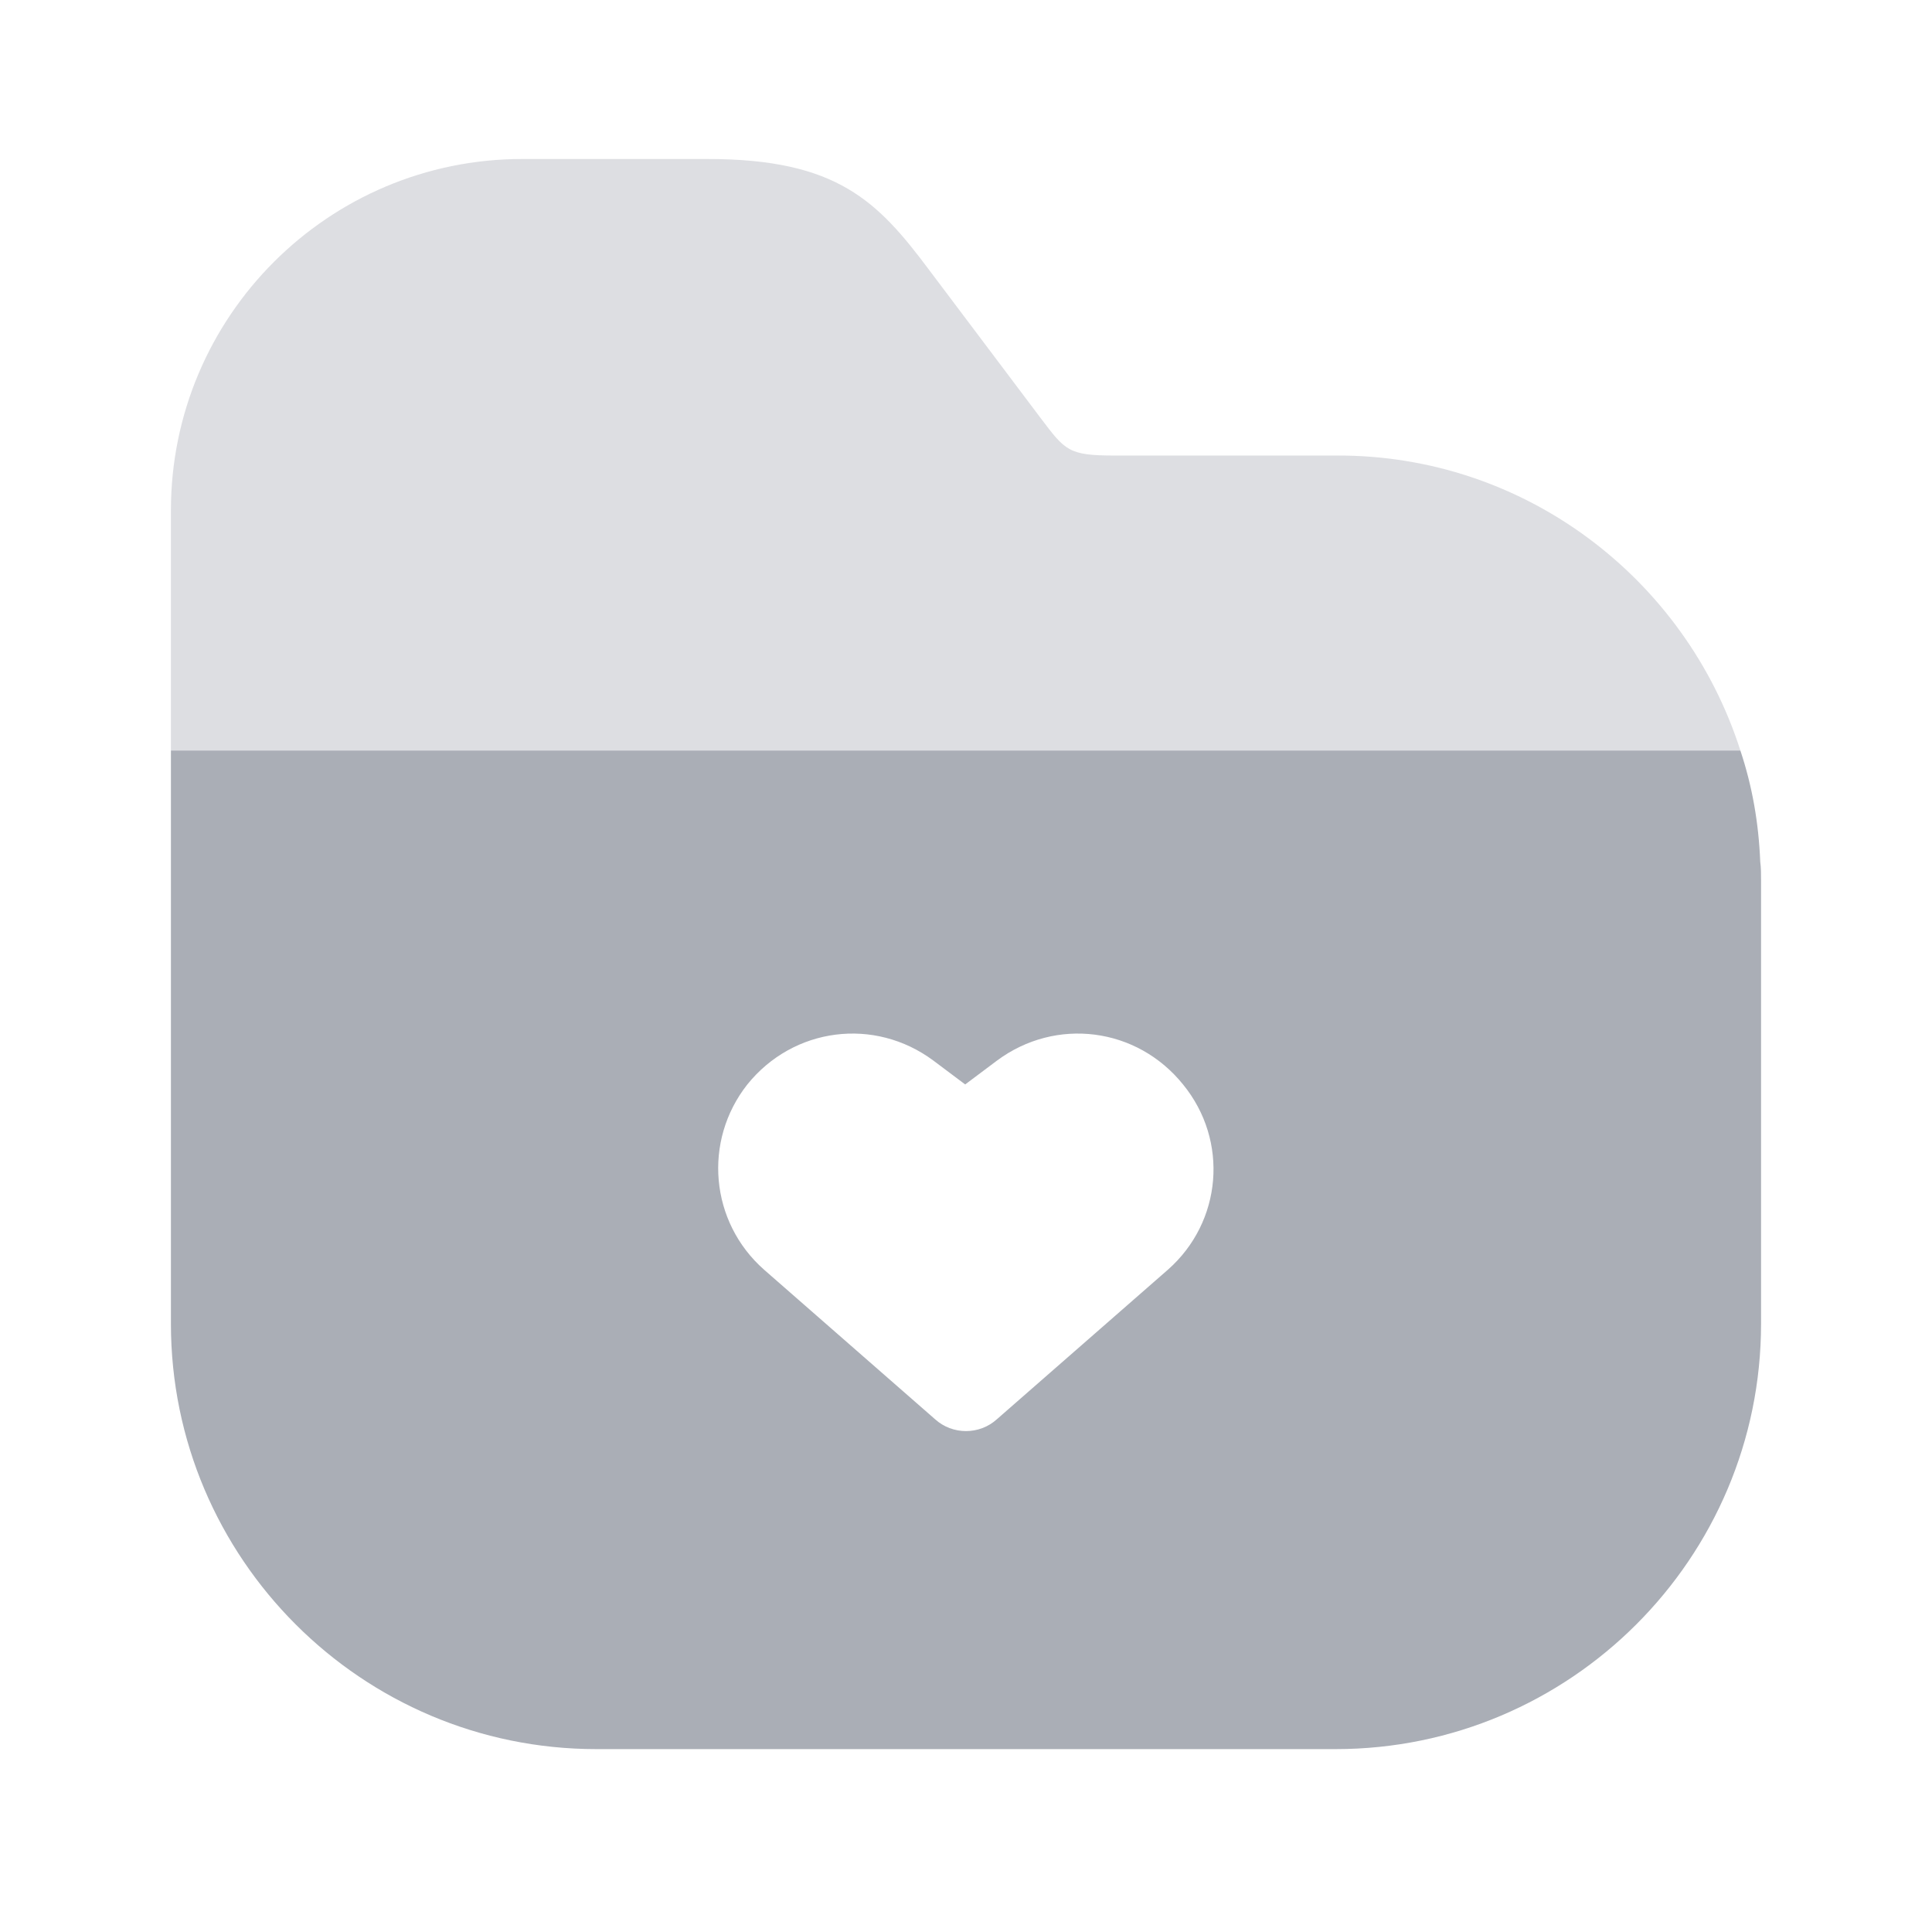 <svg width="81" height="80" viewBox="0 0 81 80" fill="none" xmlns="http://www.w3.org/2000/svg">
<path opacity="0.4" d="M72.966 31.466H7.166V21.399C7.166 13.266 13.766 6.666 21.899 6.666H29.666C35.099 6.666 36.799 8.433 38.966 11.333L43.633 17.533C44.666 18.899 44.799 19.099 46.733 19.099H56.033C63.933 19.066 70.666 24.266 72.966 31.466Z" fill="#AAAEB6"/>
<path d="M73.799 36.133C73.733 34.5 73.466 32.967 72.966 31.467H7.166V55.5C7.166 65.334 15.166 73.334 24.999 73.334H55.999C65.833 73.334 73.833 65.334 73.833 55.5V36.9C73.833 36.667 73.833 36.367 73.799 36.133ZM48.966 53.233L41.799 59.5C41.433 59.834 40.966 60 40.499 60C40.033 60 39.566 59.834 39.199 59.5L32.033 53.233C29.766 51.233 29.466 47.834 31.333 45.467C33.266 43.067 36.666 42.633 39.133 44.467L40.466 45.467L41.799 44.467C44.266 42.633 47.666 43.067 49.599 45.467C51.533 47.834 51.233 51.233 48.966 53.233Z" fill="#AAAEB6"/>
</svg>
